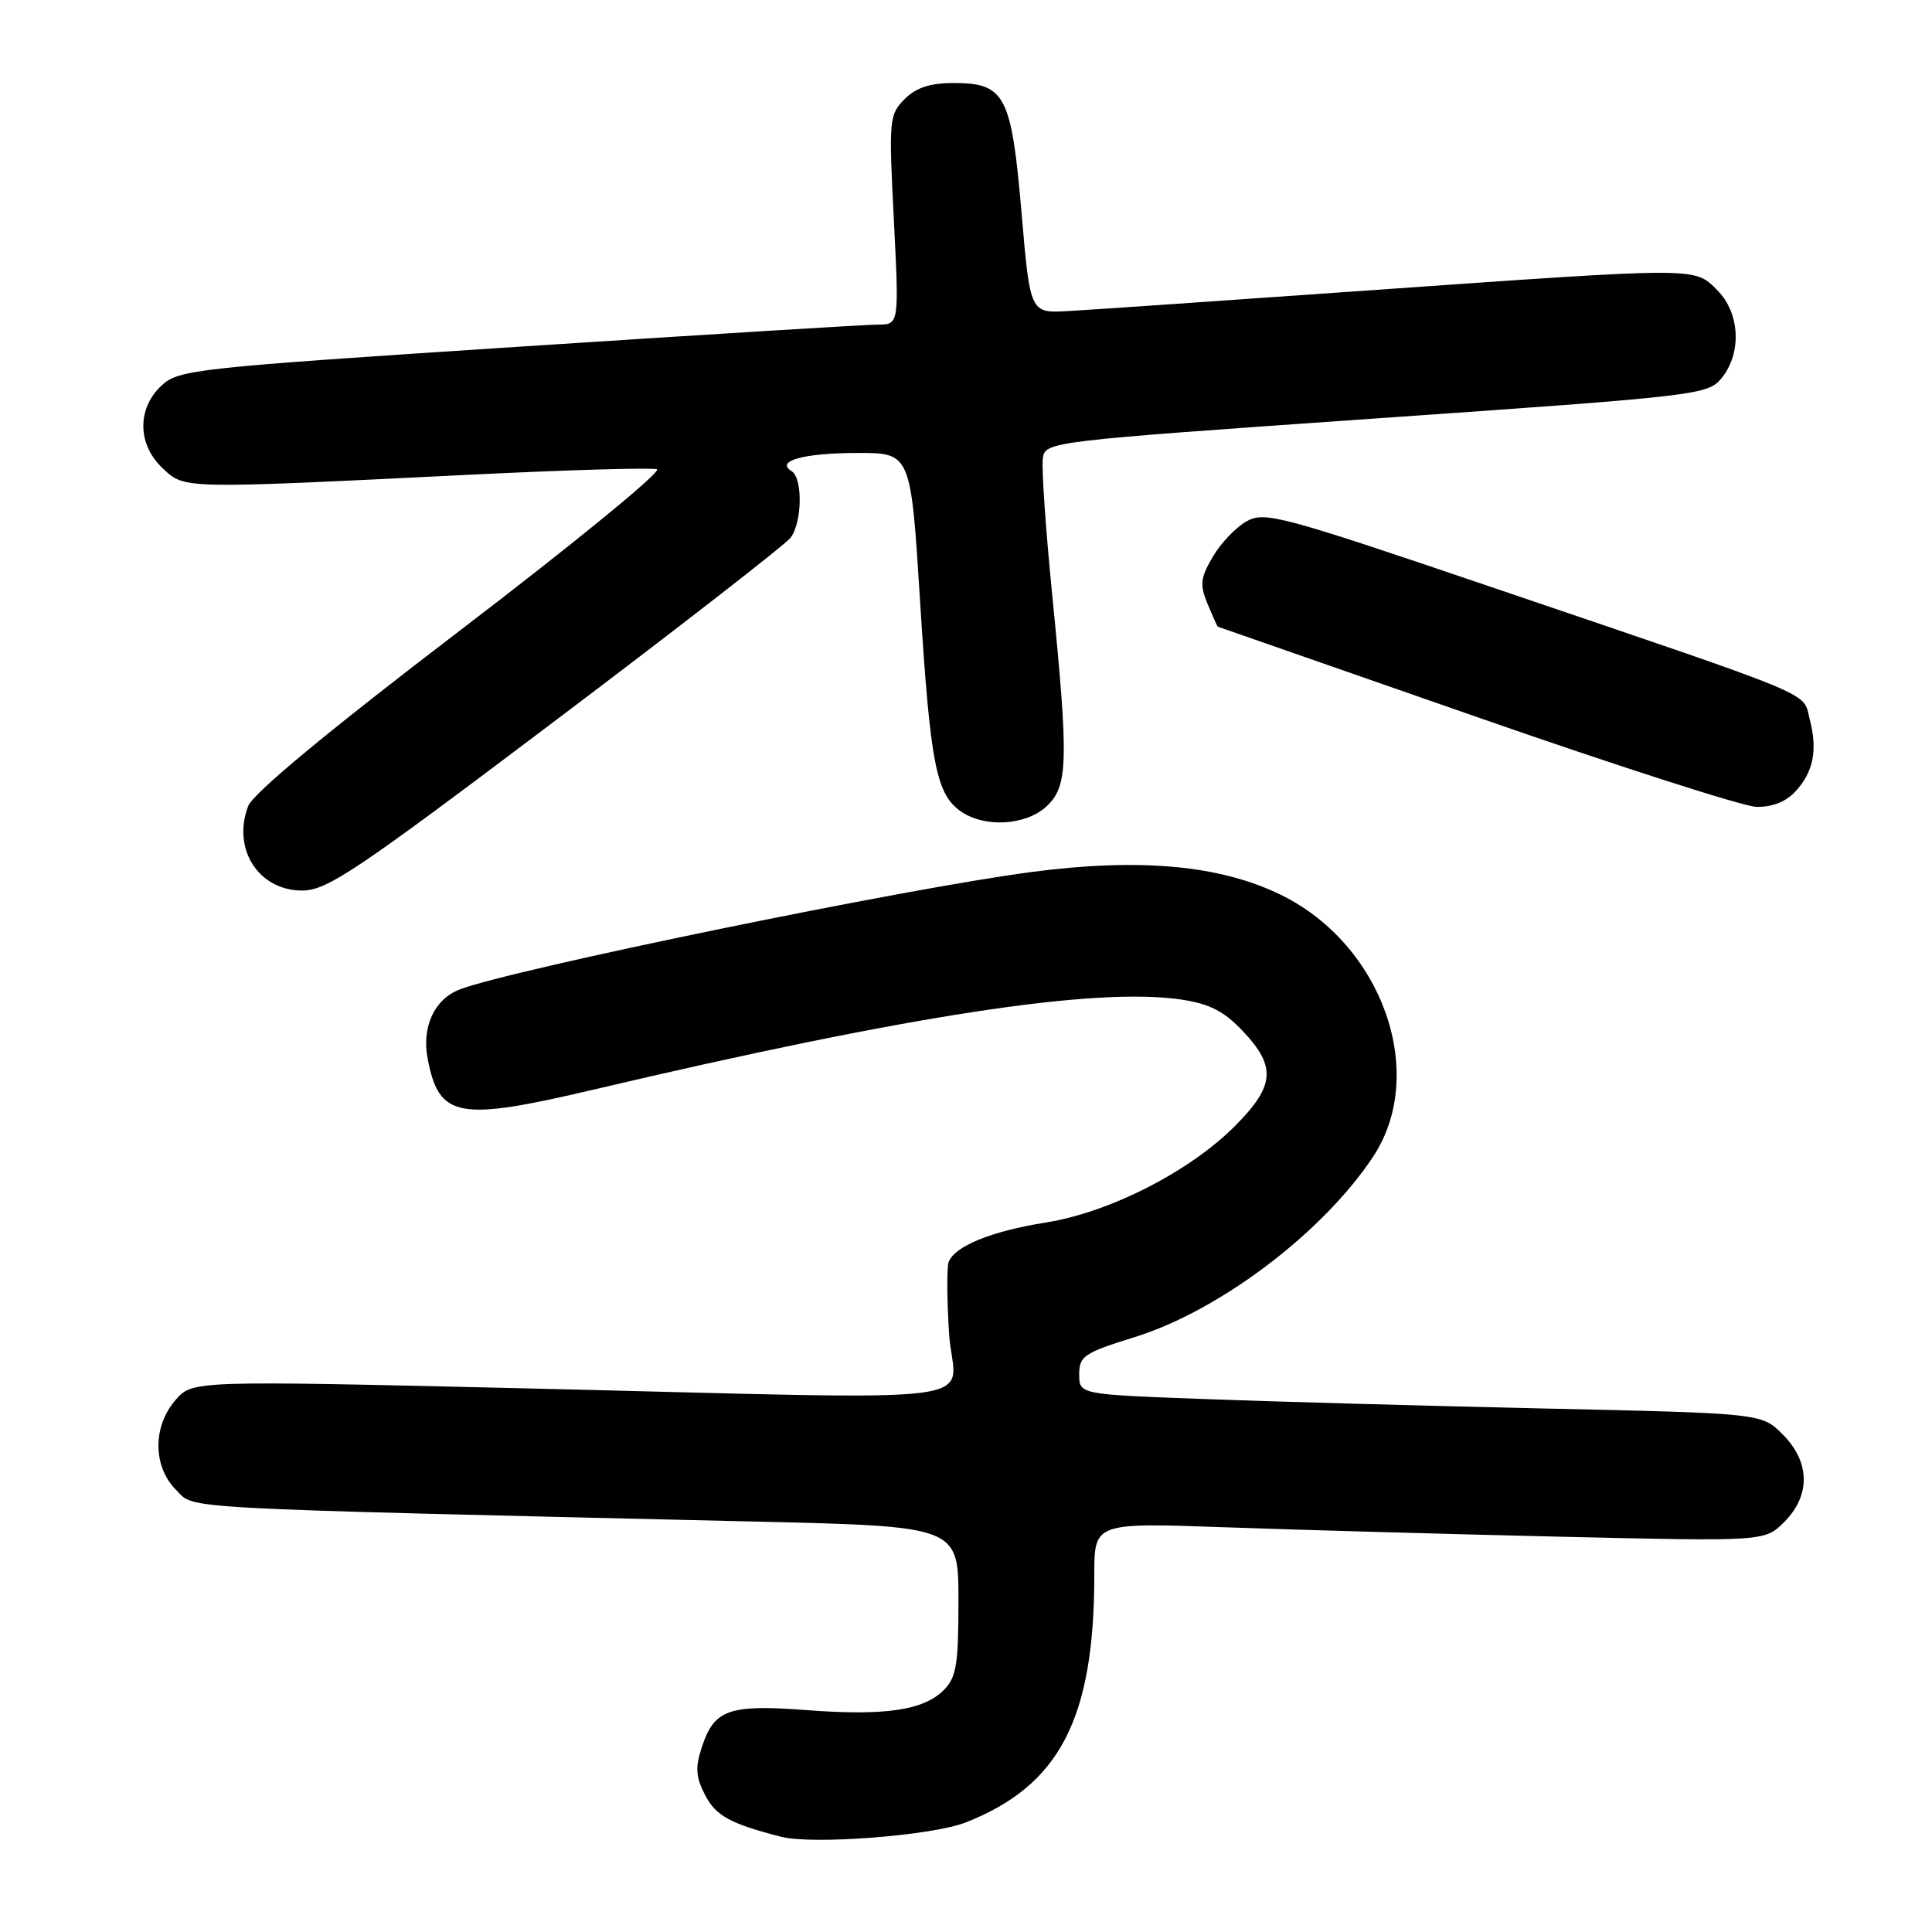 <?xml version="1.0" encoding="UTF-8" standalone="no"?>
<!DOCTYPE svg PUBLIC "-//W3C//DTD SVG 1.1//EN" "http://www.w3.org/Graphics/SVG/1.1/DTD/svg11.dtd" >
<svg xmlns="http://www.w3.org/2000/svg" xmlns:xlink="http://www.w3.org/1999/xlink" version="1.1" viewBox="0 0 256 256">
 <g >
 <path fill="currentColor"
d=" M 128.00 241.47 C 140.42 236.57 145.00 227.74 145.00 208.69 C 145.00 201.76 145.00 201.76 162.25 202.37 C 171.74 202.71 191.73 203.27 206.67 203.62 C 233.84 204.25 233.84 204.25 236.42 201.67 C 239.94 198.15 239.86 193.70 236.21 190.06 C 233.43 187.27 233.43 187.27 204.46 186.63 C 188.53 186.27 168.19 185.71 159.25 185.37 C 143.00 184.76 143.00 184.76 143.00 182.11 C 143.00 179.69 143.64 179.26 150.33 177.18 C 161.59 173.69 175.27 163.34 181.93 153.29 C 189.23 142.28 183.21 125.16 169.72 118.57 C 161.70 114.64 151.08 113.66 136.79 115.53 C 120.11 117.70 67.77 128.46 60.88 131.12 C 57.56 132.41 55.87 136.06 56.66 140.24 C 58.16 148.15 60.64 148.62 78.65 144.38 C 120.44 134.54 145.18 130.75 156.54 132.45 C 160.31 133.02 162.20 133.99 164.72 136.67 C 169.15 141.36 168.92 143.92 163.59 149.25 C 157.57 155.27 147.03 160.64 138.58 161.99 C 131.36 163.14 126.49 165.12 125.70 167.23 C 125.44 167.93 125.47 172.21 125.76 176.75 C 126.39 186.43 133.90 185.48 69.00 183.95 C 25.50 182.93 25.50 182.93 23.25 185.52 C 20.21 189.02 20.25 194.34 23.33 197.42 C 25.91 200.00 21.80 199.78 100.25 201.62 C 127.00 202.25 127.00 202.25 127.00 212.12 C 127.00 220.57 126.72 222.28 125.06 223.94 C 122.36 226.64 117.27 227.38 106.88 226.60 C 96.62 225.82 94.65 226.51 93.02 231.43 C 92.10 234.22 92.18 235.44 93.43 237.86 C 94.85 240.60 96.77 241.66 103.50 243.38 C 107.72 244.46 123.55 243.23 128.00 241.47 Z  M 73.63 95.45 C 90.06 83.05 104.06 72.16 104.75 71.26 C 106.30 69.23 106.39 63.36 104.89 62.43 C 102.70 61.08 106.48 60.03 113.59 60.02 C 120.69 60.00 120.69 60.00 121.92 79.75 C 123.27 101.22 124.04 105.21 127.30 107.50 C 130.47 109.72 135.95 109.39 138.69 106.83 C 141.53 104.15 141.62 100.99 139.43 78.89 C 138.56 70.17 138.00 62.01 138.18 60.77 C 138.50 58.51 138.60 58.50 182.39 55.44 C 225.21 52.46 226.32 52.33 228.14 50.08 C 230.82 46.77 230.55 41.46 227.55 38.45 C 224.47 35.38 225.42 35.38 181.50 38.47 C 162.25 39.83 144.25 41.07 141.50 41.22 C 136.50 41.50 136.50 41.50 135.36 28.20 C 134.02 12.60 133.18 11.00 126.35 11.00 C 123.24 11.00 121.39 11.61 119.87 13.13 C 117.82 15.18 117.76 15.83 118.44 29.13 C 119.14 43.00 119.14 43.00 116.32 43.01 C 114.77 43.01 93.31 44.34 68.63 45.95 C 25.61 48.76 23.66 48.97 21.38 51.11 C 18.13 54.16 18.21 58.91 21.55 62.04 C 24.49 64.81 23.88 64.80 62.12 62.91 C 75.12 62.27 86.33 61.94 87.05 62.18 C 87.77 62.42 76.09 71.98 61.11 83.42 C 43.42 96.92 33.52 105.13 32.88 106.82 C 30.73 112.48 34.25 118.00 40.03 118.00 C 43.34 118.00 47.12 115.46 73.63 95.45 Z  M 237.86 104.92 C 240.28 102.33 240.87 99.42 239.80 95.32 C 238.83 91.58 241.58 92.73 198.12 77.96 C 169.66 68.29 167.58 67.73 165.17 69.08 C 163.76 69.87 161.74 71.99 160.69 73.79 C 159.05 76.59 158.96 77.48 160.01 80.03 C 160.69 81.66 161.30 83.02 161.37 83.04 C 161.44 83.06 176.80 88.42 195.50 94.94 C 214.20 101.47 230.94 106.85 232.71 106.91 C 234.77 106.97 236.62 106.25 237.86 104.92 Z "/>
</g>
</svg>